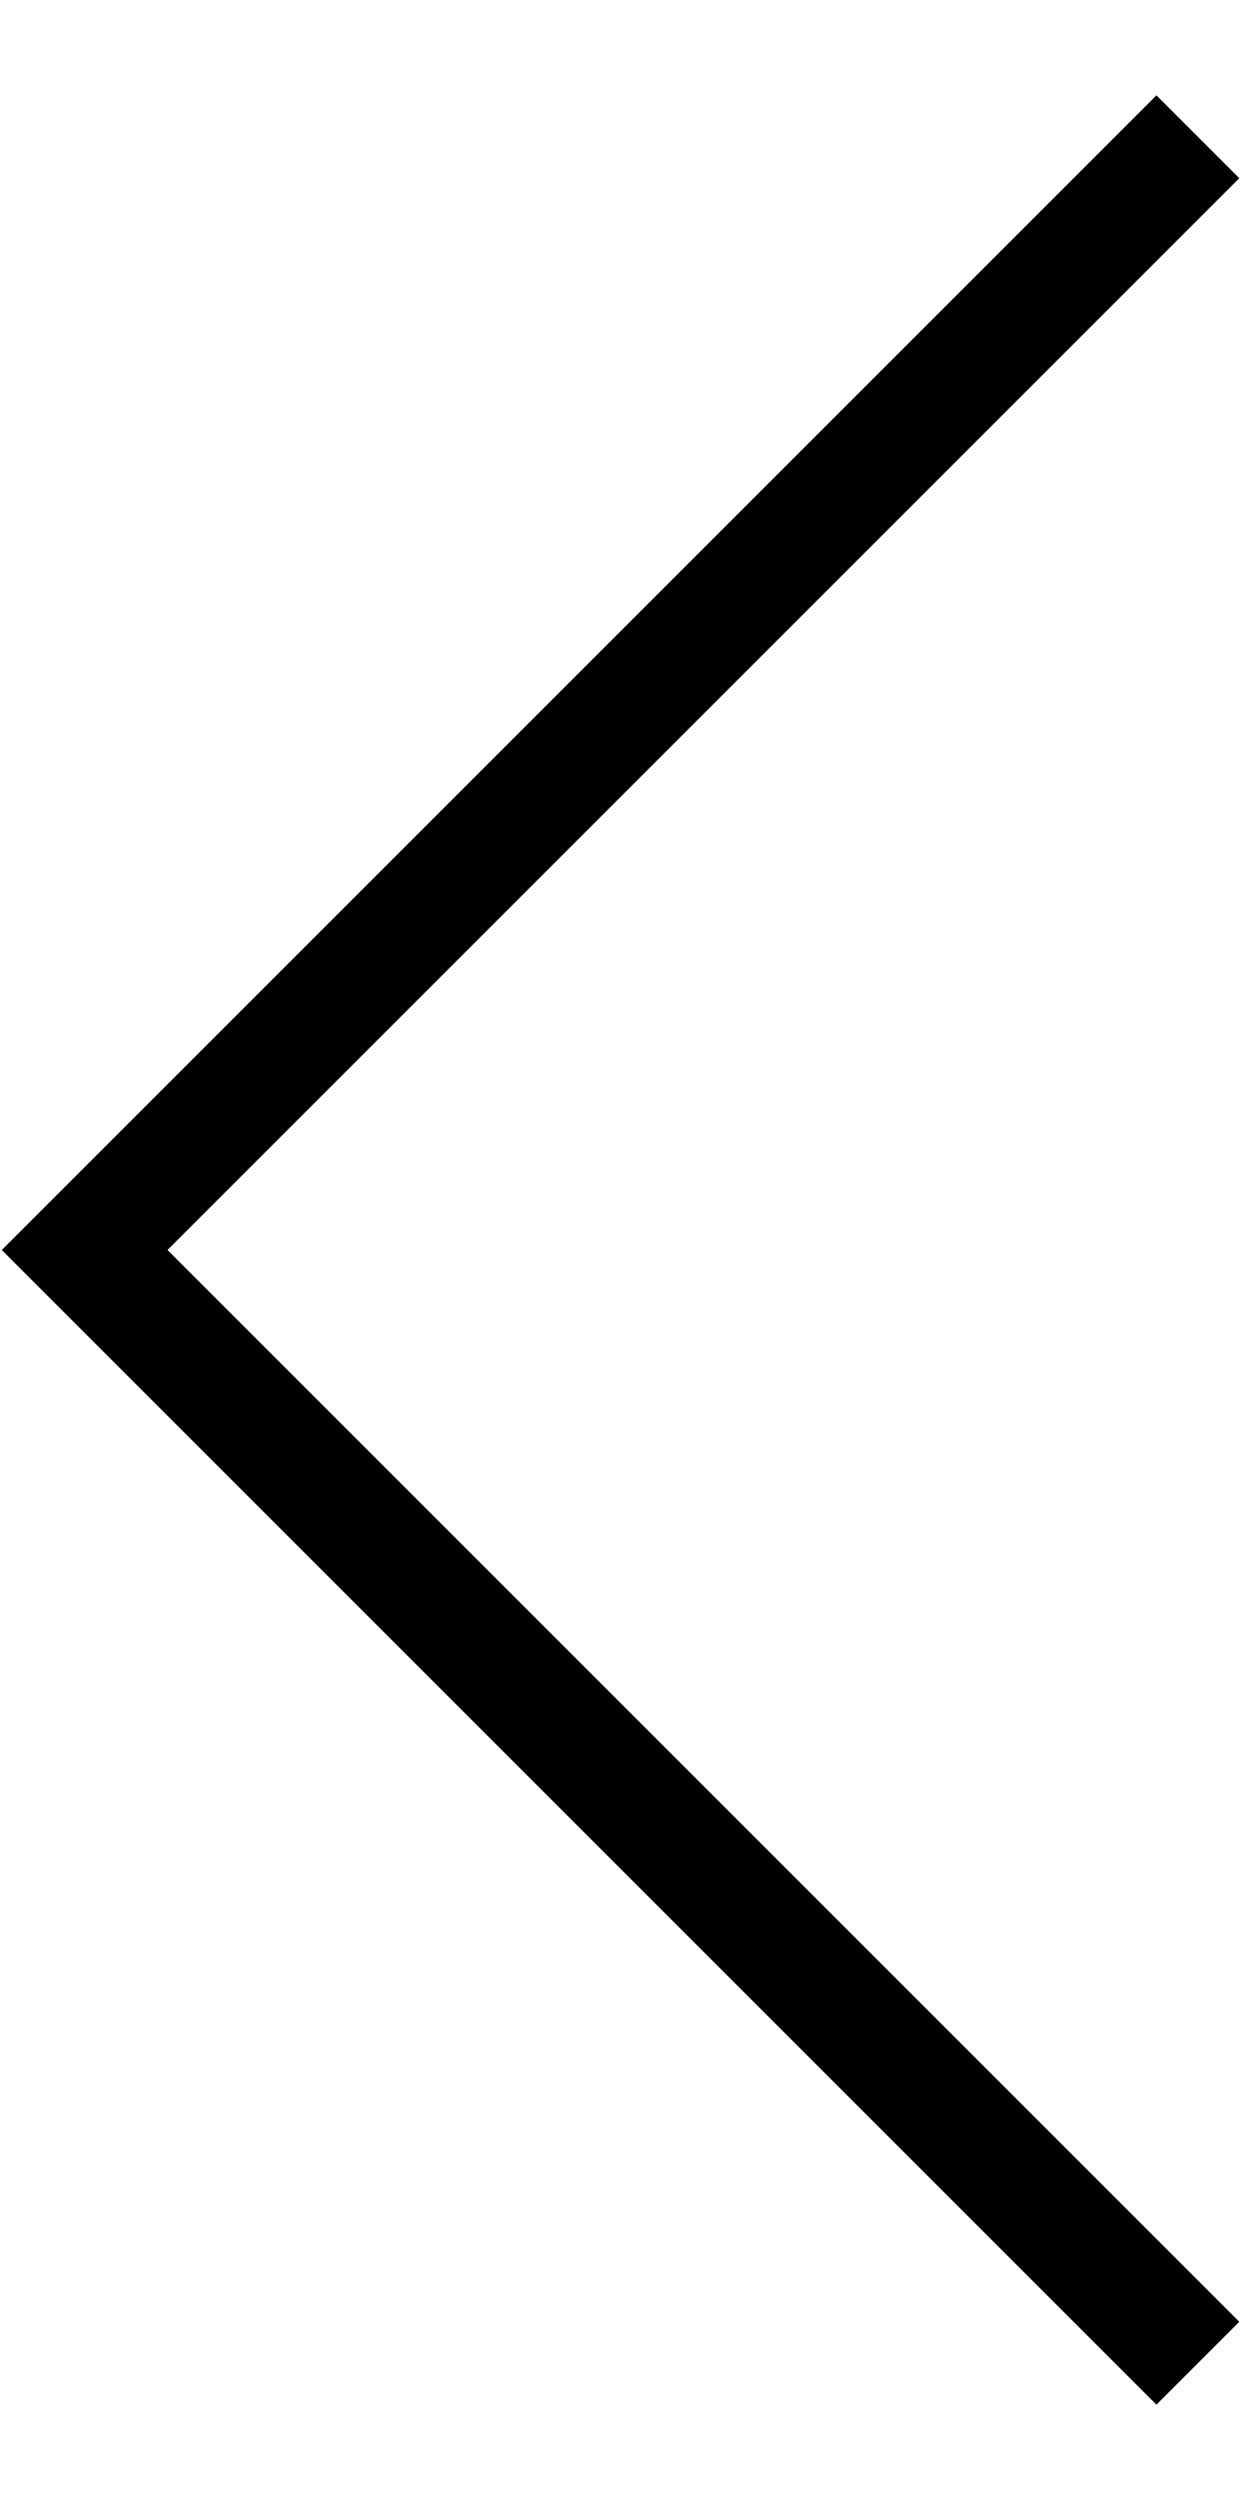 ﻿<?xml version="1.0" encoding="utf-8"?>
<svg version="1.1" xmlns:xlink="http://www.w3.org/1999/xlink" width="7px" height="14px" xmlns="http://www.w3.org/2000/svg">
  <g transform="matrix(1 0 0 1 -17 -742 )">
    <path d="M 6.94 13.002  L 6.476 13.466  L 0.01 7  L 6.476 0.534  L 6.94 0.998  L 0.938 7  L 6.94 13.002  Z " fill-rule="nonzero" fill="#000000" stroke="none" transform="matrix(1 0 0 1 17 742 )" />
  </g>
</svg>